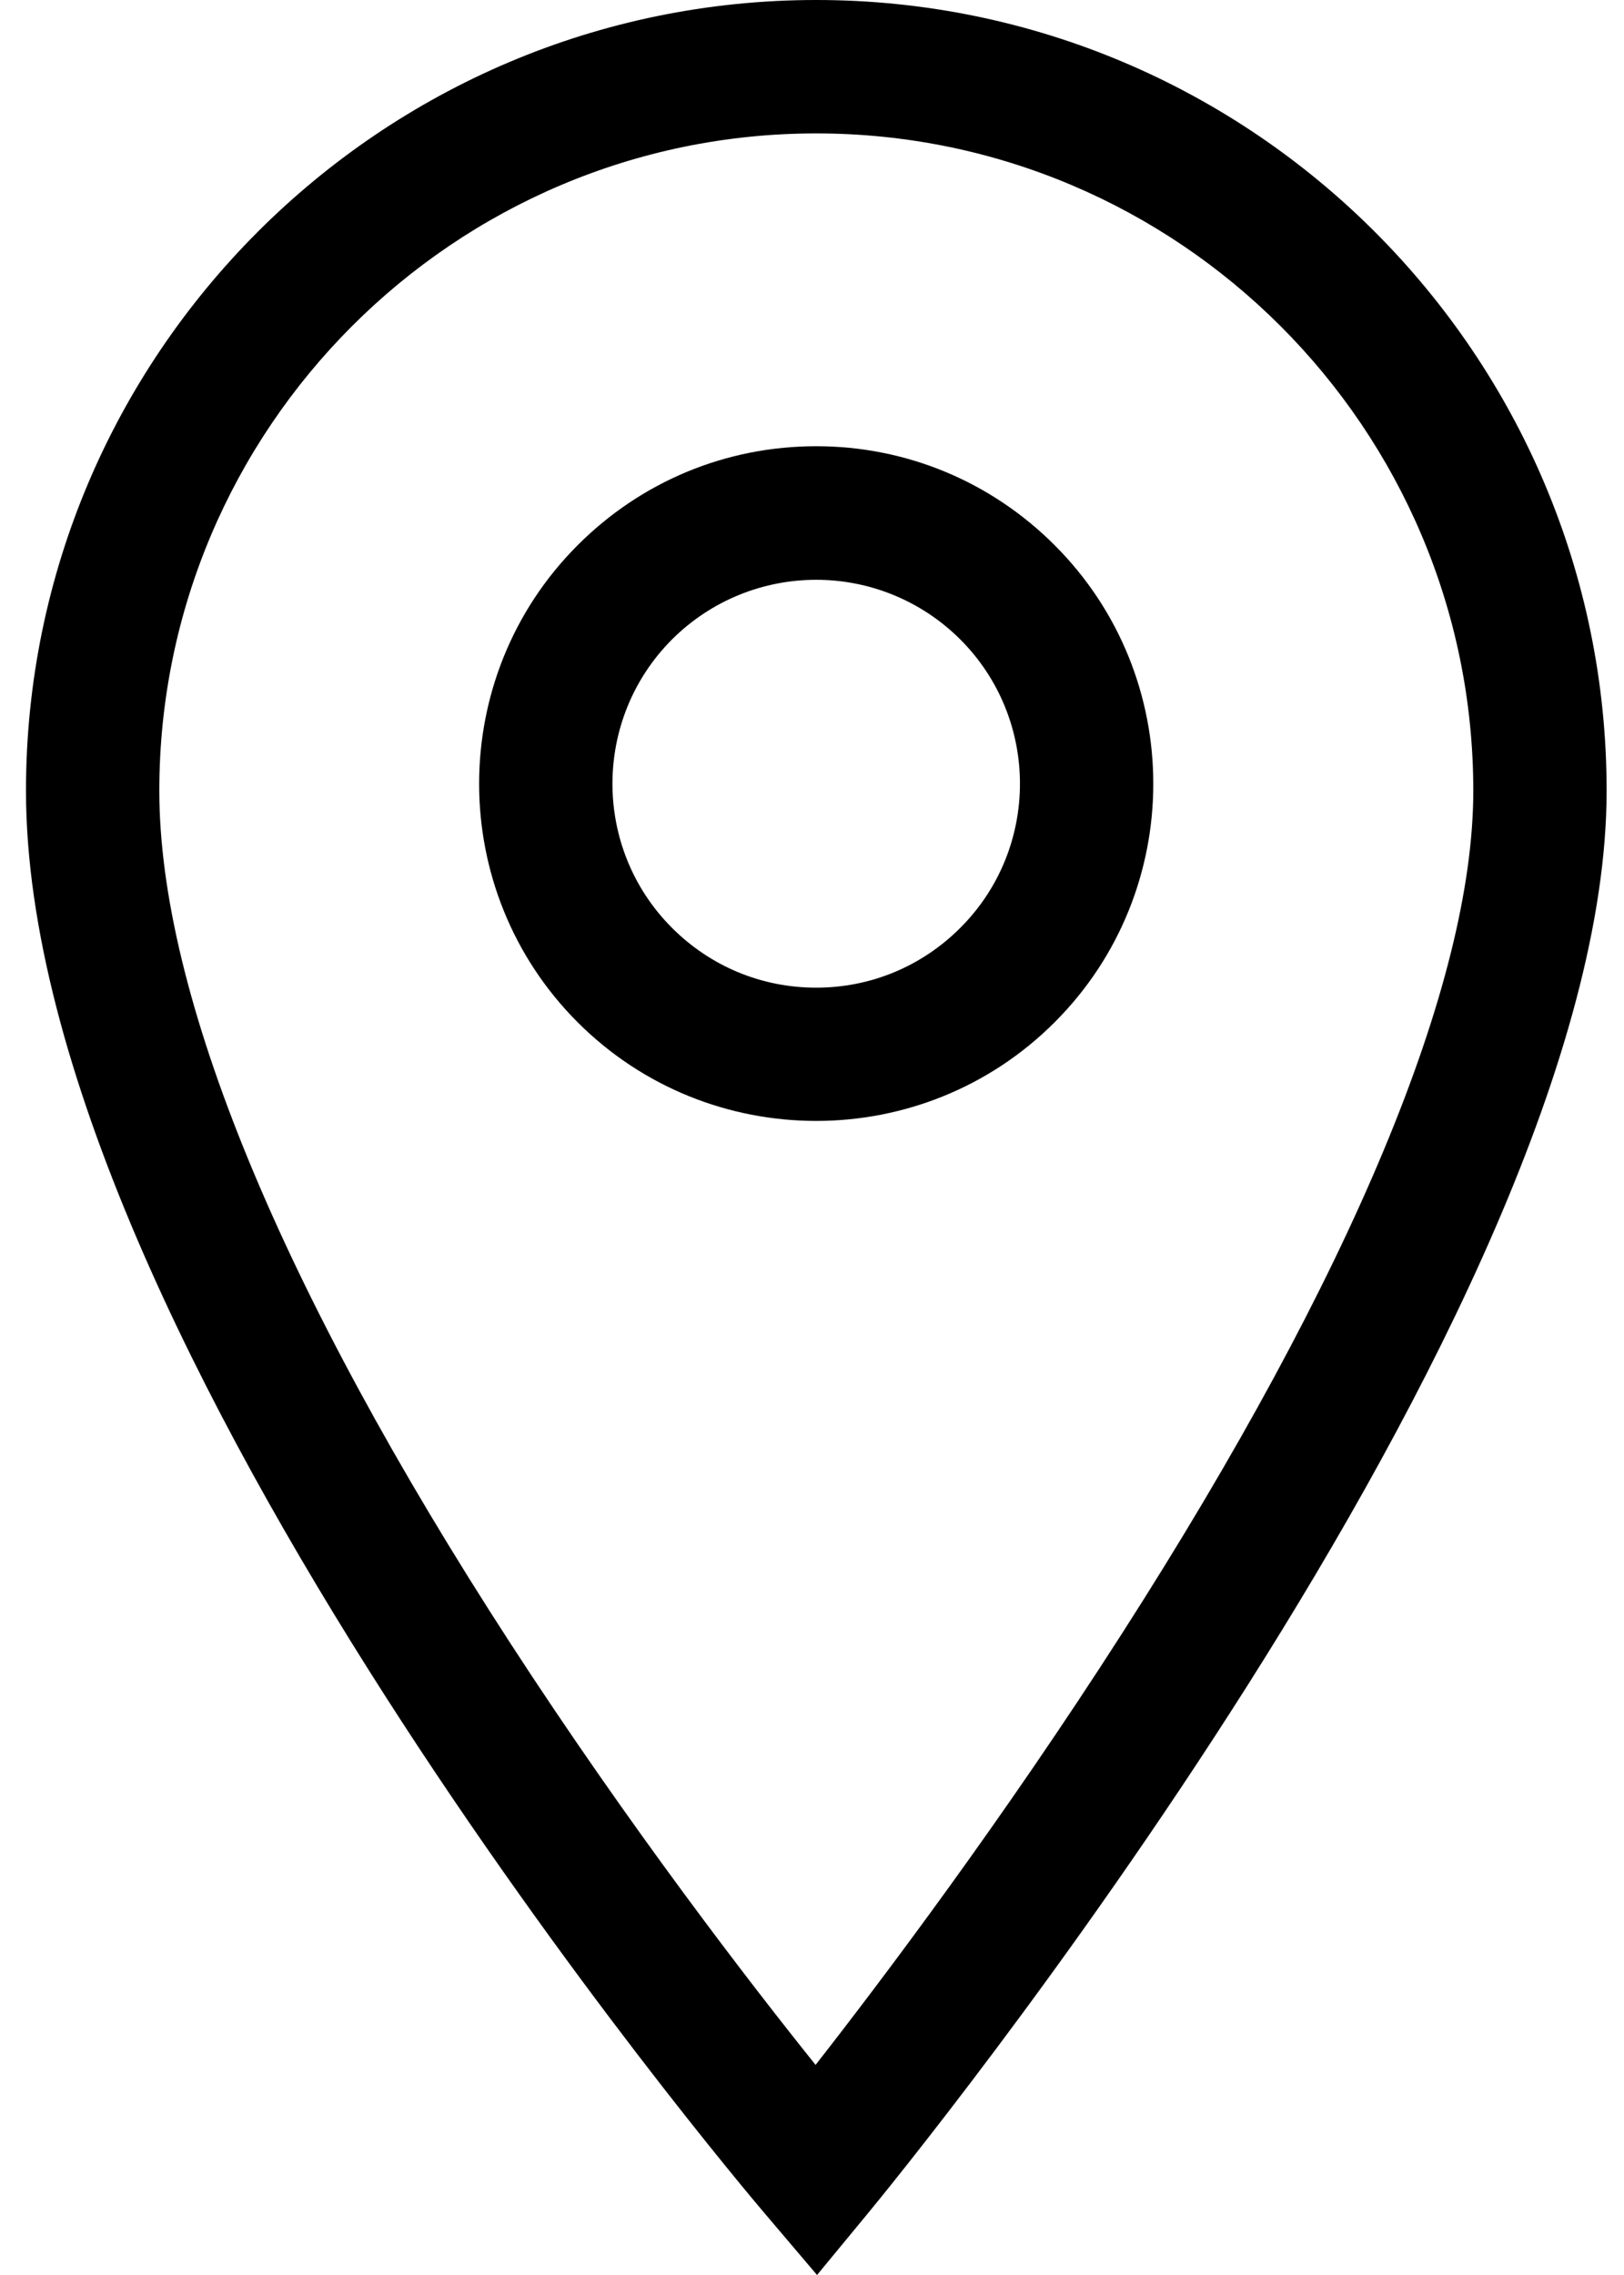 <svg width="10" height="14" viewBox="0 0 10 14" fill="none" xmlns="http://www.w3.org/2000/svg">
<path d="M5.026 6.898C4.494 6.898 3.962 6.696 3.557 6.291C2.748 5.482 2.748 4.164 3.557 3.355C3.95 2.962 4.471 2.746 5.026 2.746C5.58 2.746 6.102 2.963 6.494 3.355C7.304 4.164 7.304 5.482 6.494 6.291C6.089 6.696 5.557 6.898 5.026 6.898ZM5.026 3.568C4.704 3.568 4.383 3.691 4.138 3.935C3.649 4.425 3.649 5.221 4.138 5.71C4.375 5.947 4.69 6.078 5.026 6.078C5.361 6.078 5.676 5.947 5.913 5.71C6.403 5.221 6.403 4.425 5.913 3.935C5.668 3.691 5.347 3.568 5.026 3.568Z" fill="black"/>
<path d="M5.031 14L4.714 13.627C4.528 13.409 0.16 8.239 0.16 4.866C0.16 2.183 2.343 0 5.026 0C7.71 0 9.893 2.183 9.893 4.866C9.893 8.073 5.529 13.397 5.343 13.622L5.031 14ZM5.026 0.821C2.796 0.821 0.981 2.636 0.981 4.866C0.981 6.12 1.729 7.934 3.143 10.113C3.877 11.243 4.616 12.201 5.022 12.707C5.429 12.187 6.175 11.198 6.913 10.046C8.325 7.843 9.072 6.052 9.072 4.866C9.072 2.636 7.257 0.821 5.026 0.821Z" fill="black"/>
</svg>
